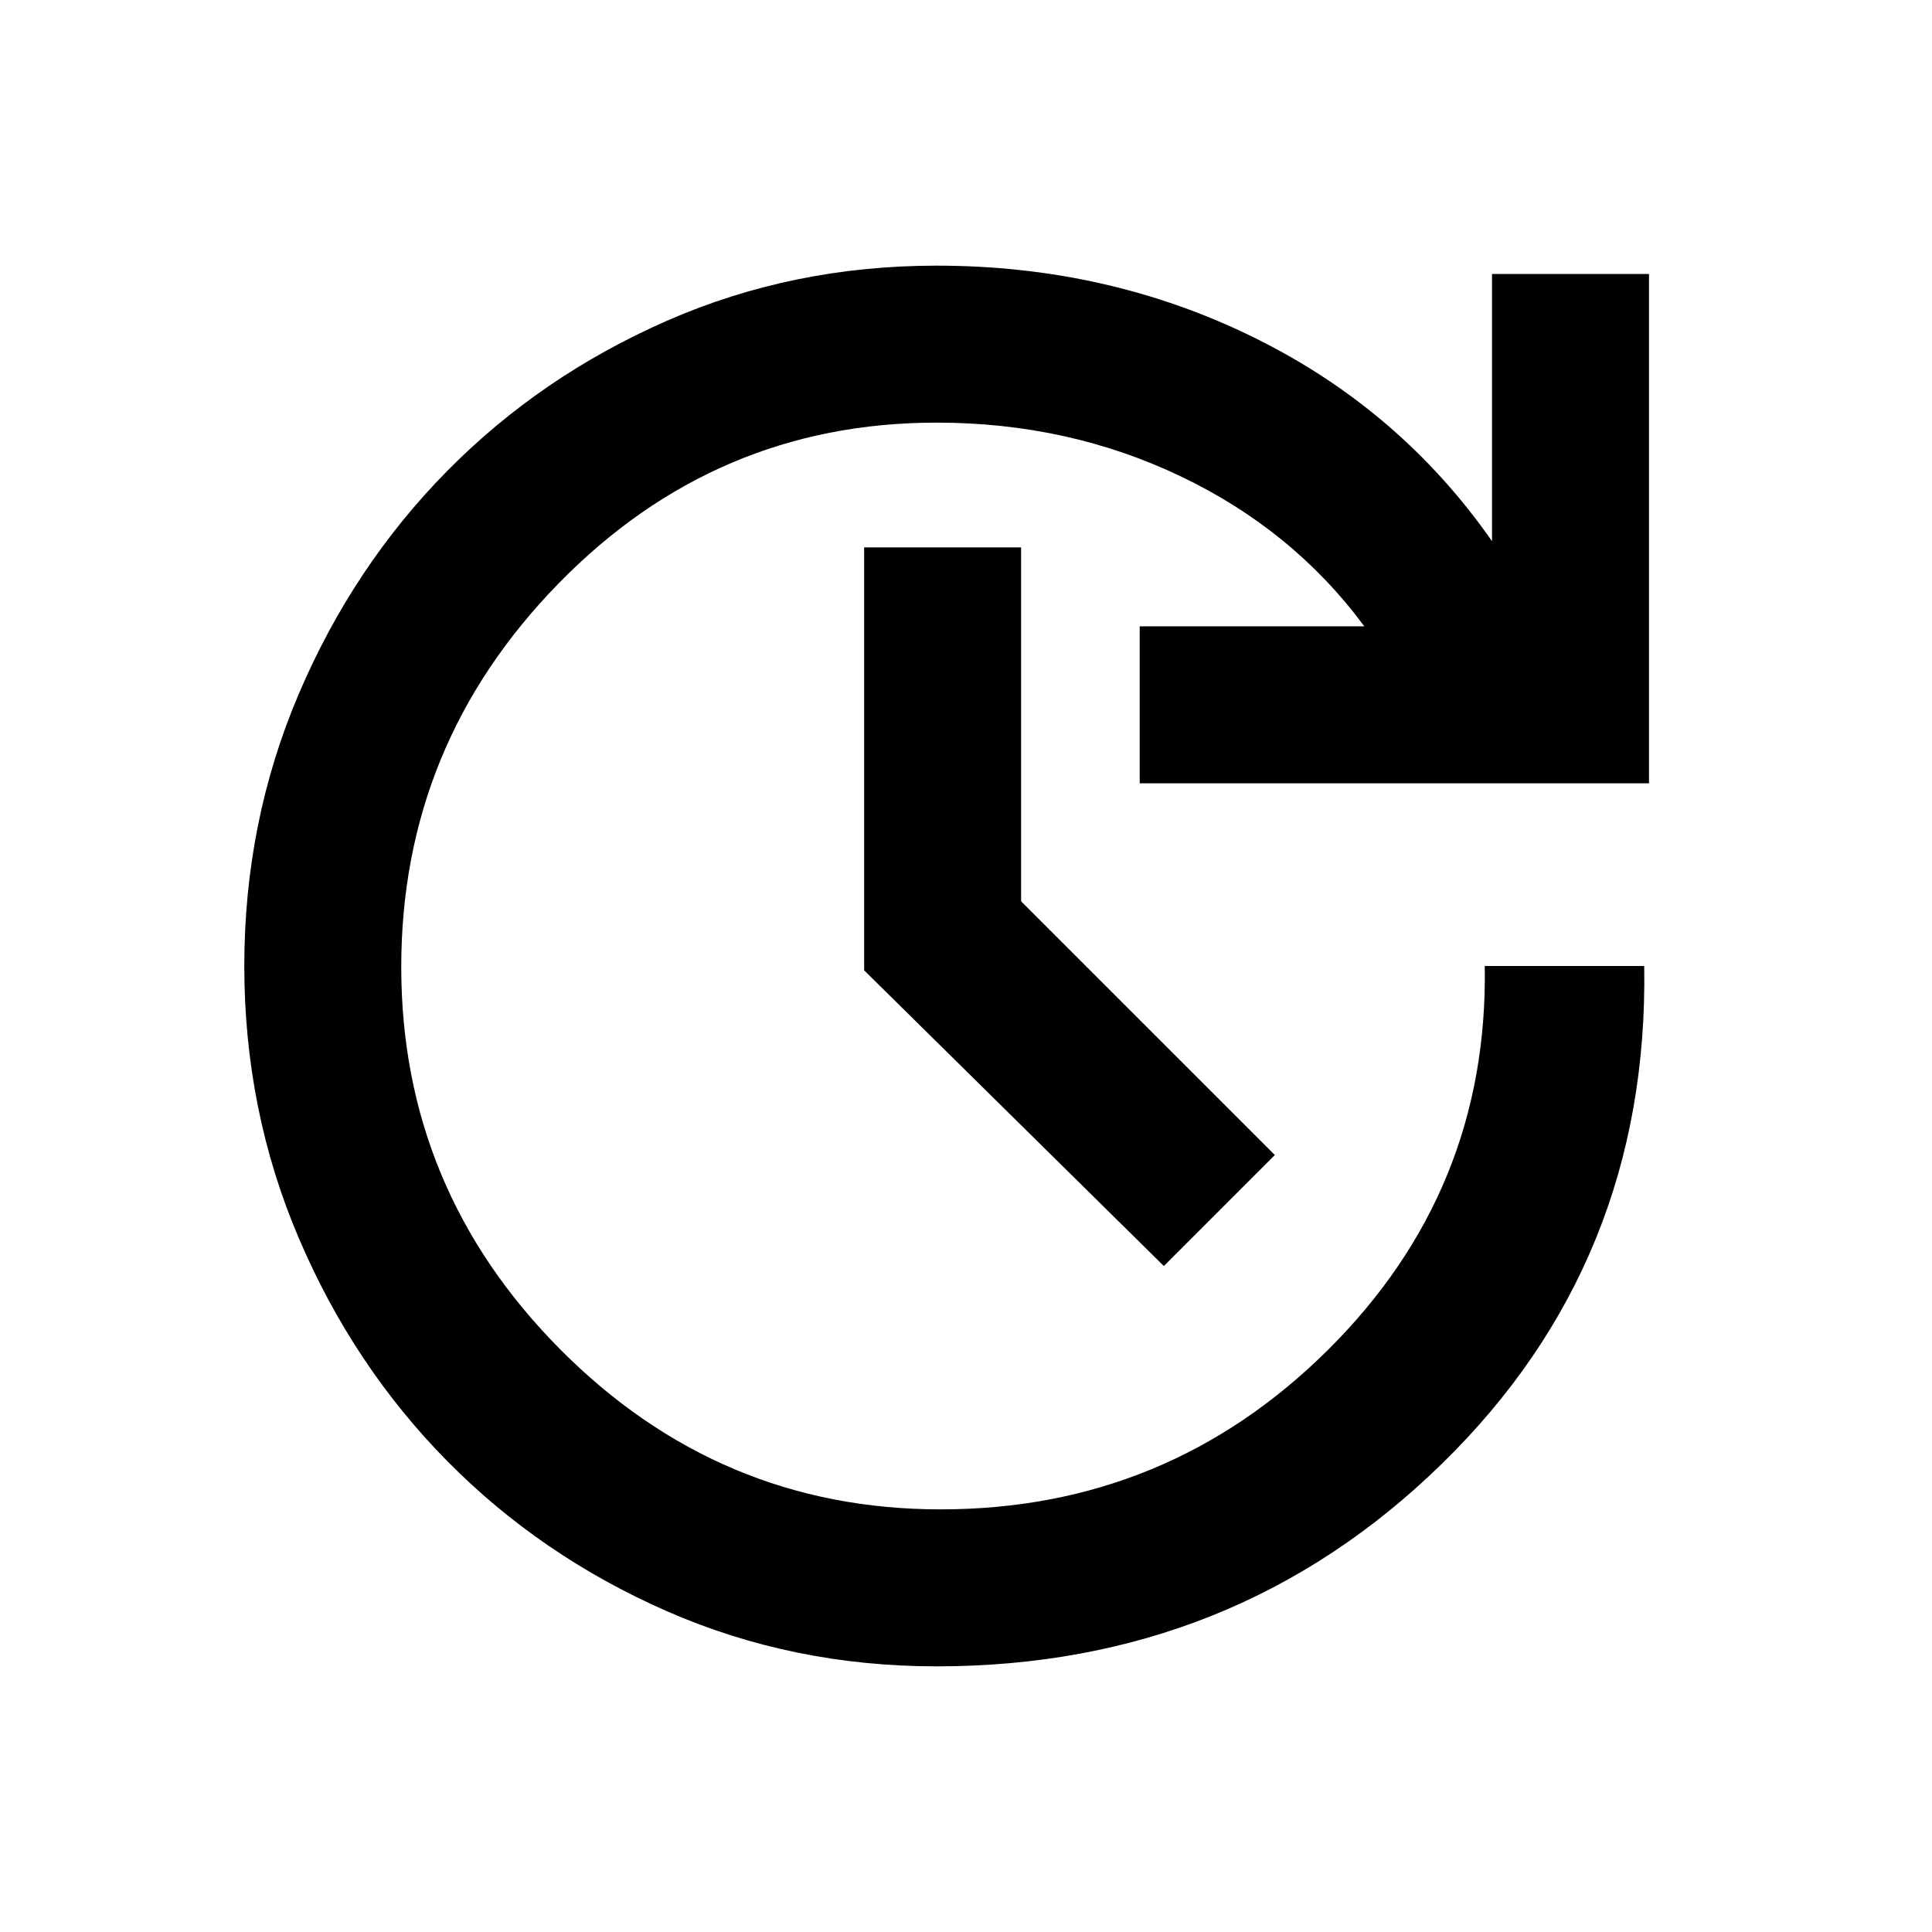 <svg xmlns="http://www.w3.org/2000/svg" height="20" viewBox="0 -960 960 960" width="20"><path d="M465.38-132q-71.6 0-134.17-27.47-62.57-27.47-109.11-74.66t-73.63-110.65Q121.39-408.23 121.39-480t27.08-135.22q27.09-63.46 73.63-110.65 46.54-47.19 109.11-74.66T465.38-828q85.21 0 157.76 35.73t118.24 101.19v-132.77h78v253.08H566.31v-78h111.61q-35.29-47.8-91.17-74.51Q530.86-750 465.38-750q-109.83 0-187.91 80-78.09 80-78.09 190.5t79 190q79 79.5 189 79.5 112.61 0 192.42-79.19 79.82-79.19 77.97-190.81H817q2.38 146.92-100.65 247.46Q613.31-132 465.38-132Zm112.93-198.92L429.39-477.85V-688h77.99v175.85l126.08 126.07-55.15 55.16Z"/></svg>